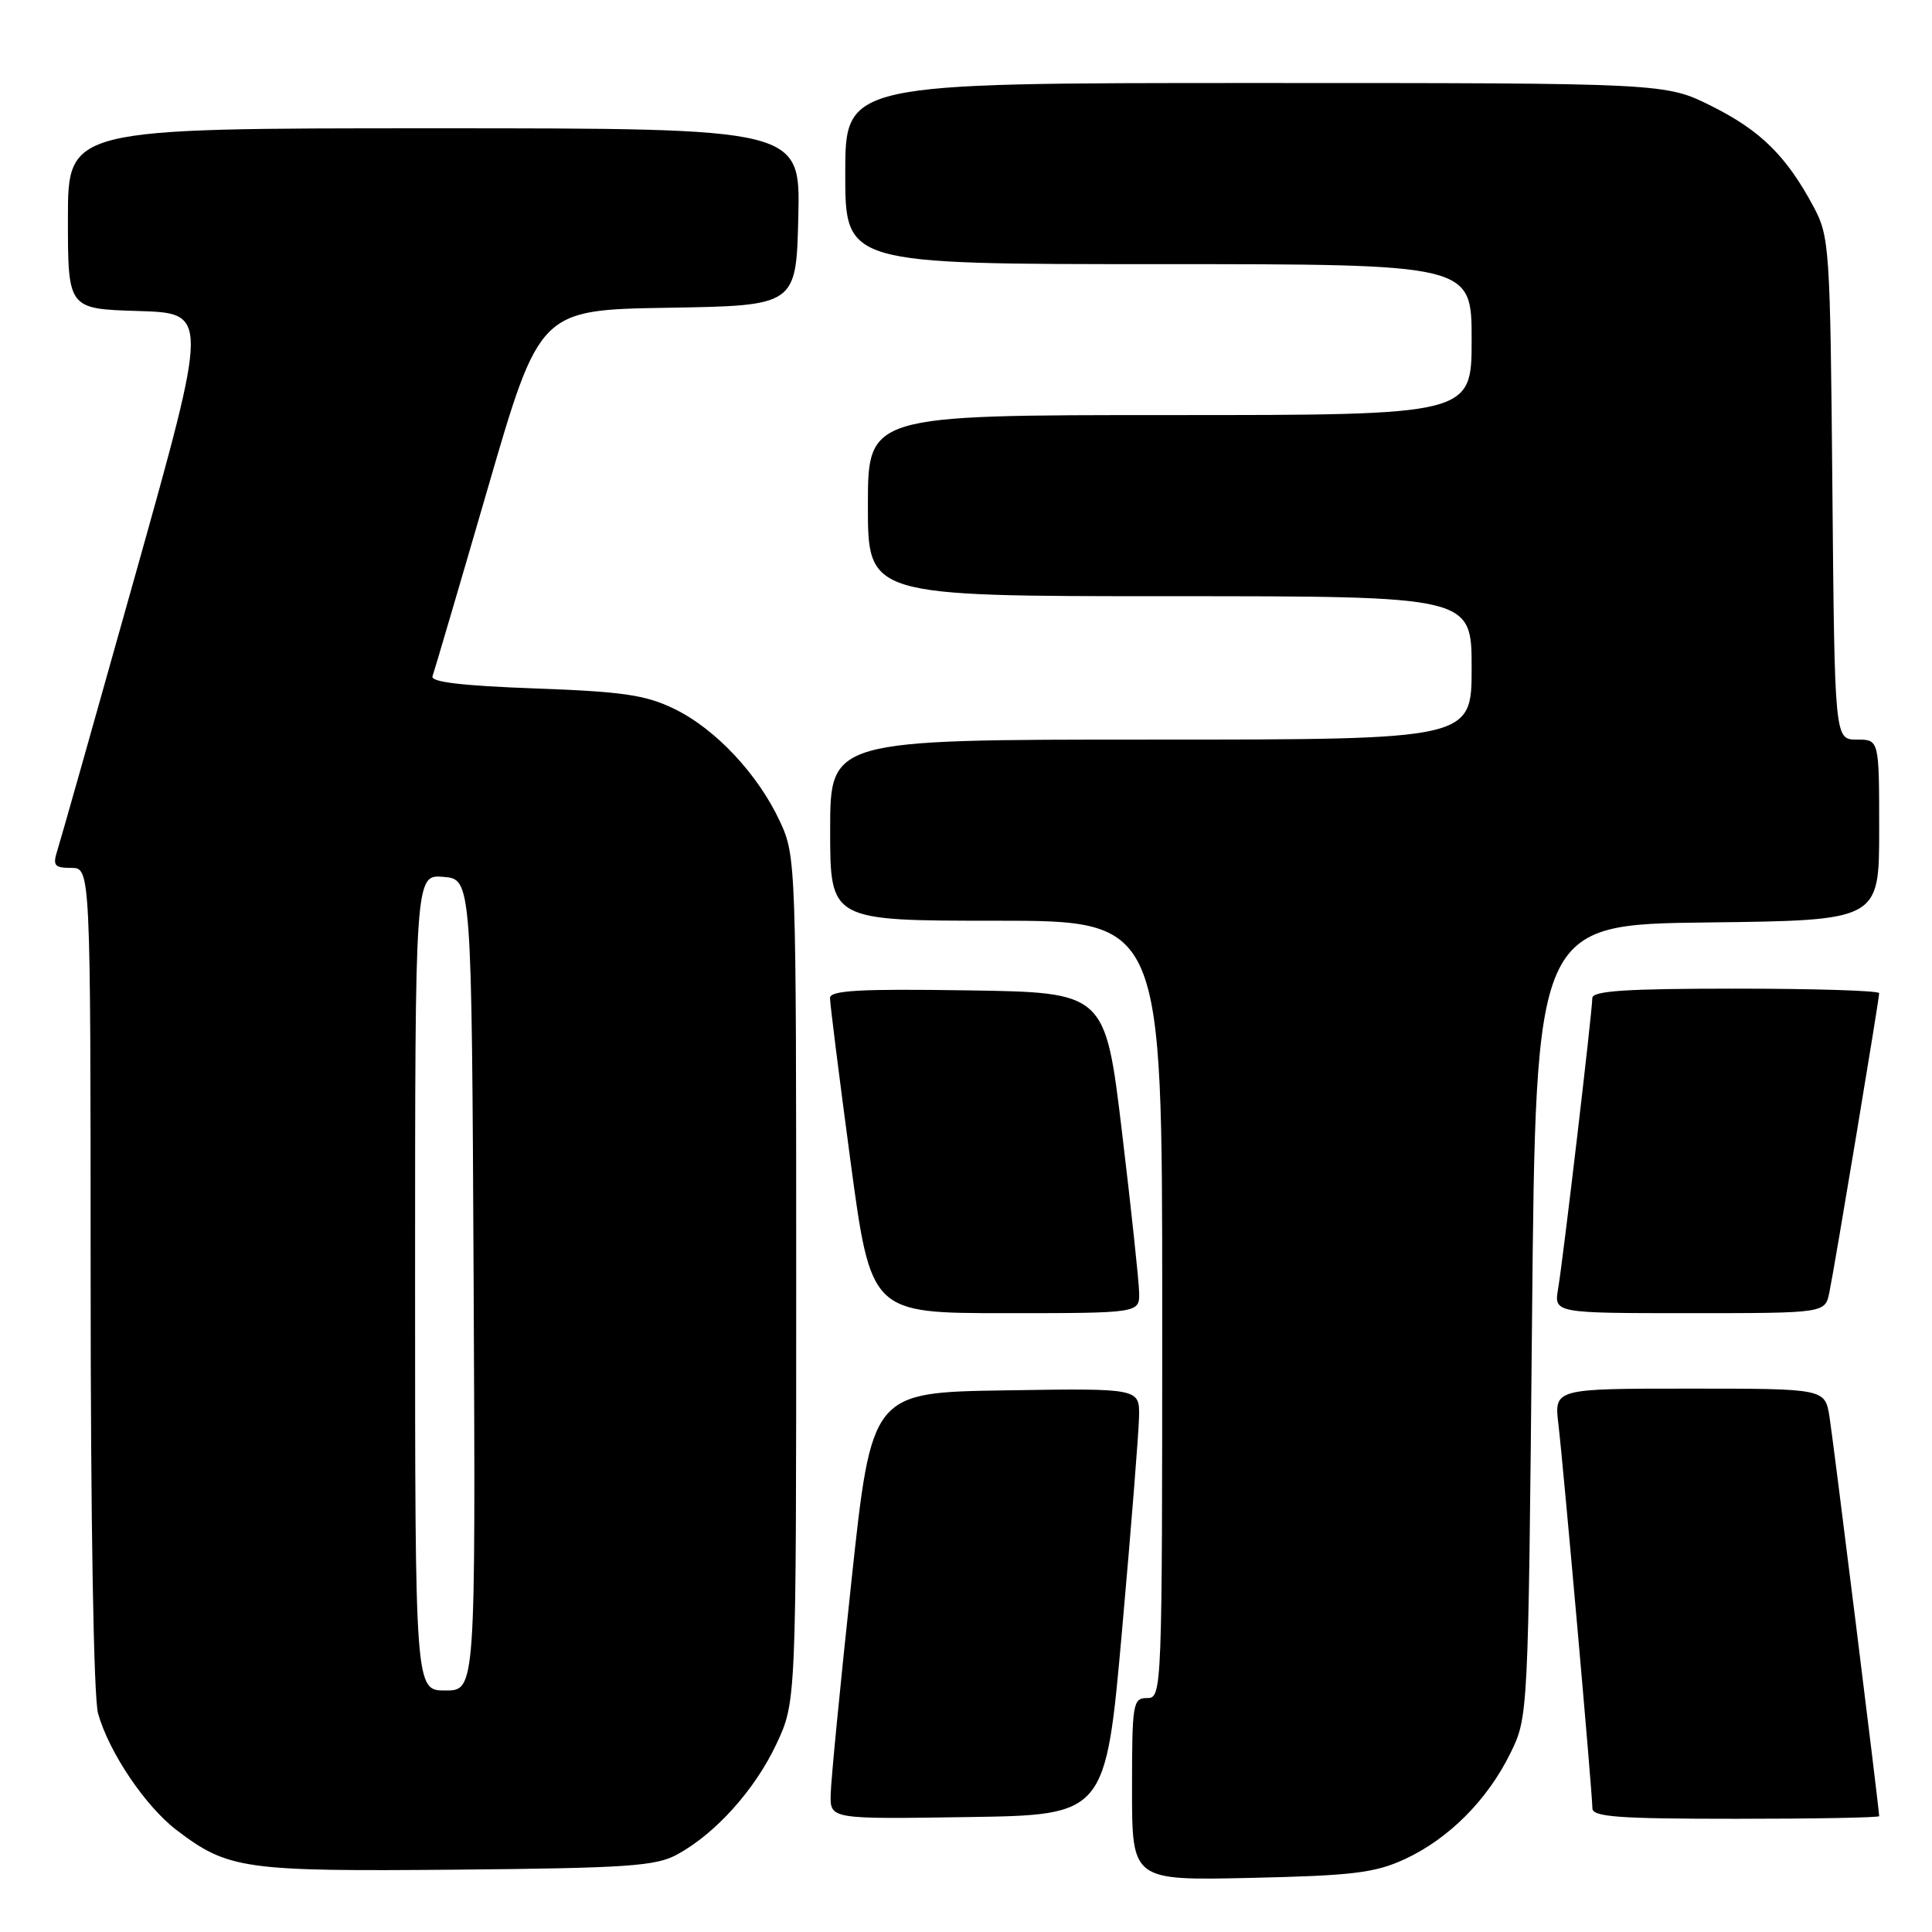 <?xml version="1.0" encoding="UTF-8" standalone="no"?>
<!DOCTYPE svg PUBLIC "-//W3C//DTD SVG 1.1//EN" "http://www.w3.org/Graphics/SVG/1.1/DTD/svg11.dtd" >
<svg xmlns="http://www.w3.org/2000/svg" xmlns:xlink="http://www.w3.org/1999/xlink" version="1.1" viewBox="0 0 256 256">
 <g >
 <path fill="currentColor"
d=" M 186.09 246.37 C 191.93 243.68 197.06 238.55 200.11 232.36 C 202.50 227.50 202.50 227.50 203.00 175.00 C 203.50 122.50 203.50 122.50 226.25 122.23 C 249.00 121.96 249.00 121.96 249.00 109.98 C 249.00 98.00 249.00 98.00 246.05 98.00 C 243.10 98.00 243.10 98.00 242.80 64.75 C 242.51 32.69 242.42 31.35 240.30 27.38 C 236.71 20.68 233.29 17.30 226.80 14.06 C 220.68 11.00 220.68 11.00 166.34 11.00 C 112.00 11.00 112.00 11.00 112.00 23.00 C 112.00 35.00 112.00 35.00 153.50 35.00 C 195.00 35.00 195.00 35.00 195.00 45.00 C 195.00 55.00 195.00 55.00 155.00 55.00 C 115.00 55.00 115.00 55.00 115.00 67.00 C 115.00 79.00 115.00 79.00 155.00 79.00 C 195.00 79.00 195.00 79.00 195.00 88.50 C 195.00 98.00 195.00 98.00 152.50 98.00 C 110.00 98.00 110.00 98.00 110.00 110.00 C 110.00 122.00 110.00 122.00 132.00 122.00 C 154.00 122.00 154.00 122.00 154.00 173.50 C 154.00 224.33 153.97 225.00 152.00 225.00 C 150.11 225.00 150.00 225.67 150.00 237.09 C 150.00 249.18 150.00 249.18 165.75 248.83 C 179.18 248.53 182.17 248.17 186.09 246.37 Z  M 89.73 245.73 C 94.84 242.94 100.03 237.15 102.88 231.09 C 105.50 225.50 105.50 225.50 105.50 169.50 C 105.50 114.41 105.47 113.42 103.36 108.88 C 100.46 102.60 94.80 96.57 89.33 93.92 C 85.54 92.08 82.50 91.64 70.84 91.22 C 61.24 90.87 57.02 90.37 57.31 89.61 C 57.53 89.00 60.82 77.83 64.61 64.78 C 71.50 41.06 71.50 41.06 88.50 40.78 C 105.50 40.50 105.50 40.50 105.78 28.75 C 106.06 17.00 106.06 17.00 57.53 17.00 C 9.00 17.00 9.00 17.00 9.00 28.96 C 9.00 40.93 9.00 40.93 18.33 41.21 C 27.66 41.50 27.66 41.50 17.98 76.00 C 12.66 94.97 7.98 111.51 7.58 112.75 C 6.97 114.69 7.22 115.00 9.43 115.00 C 12.00 115.00 12.00 115.00 12.01 169.25 C 12.01 201.67 12.41 224.92 12.99 227.03 C 14.42 232.15 19.24 239.32 23.39 242.49 C 30.23 247.70 32.31 247.99 60.50 247.74 C 83.18 247.53 86.91 247.27 89.73 245.73 Z  M 148.68 216.00 C 149.88 202.53 150.89 189.80 150.93 187.73 C 151.00 183.95 151.00 183.95 133.25 184.23 C 115.50 184.50 115.50 184.50 112.82 209.50 C 111.34 223.25 110.10 235.97 110.07 237.77 C 110.00 241.05 110.00 241.05 128.25 240.77 C 146.50 240.50 146.50 240.50 148.68 216.00 Z  M 249.00 240.65 C 249.00 239.75 242.94 191.06 242.42 187.75 C 241.82 184.00 241.82 184.00 223.88 184.00 C 205.93 184.00 205.93 184.00 206.50 188.75 C 207.18 194.51 211.00 237.64 211.00 239.60 C 211.00 240.75 214.40 241.00 230.00 241.00 C 240.45 241.00 249.00 240.84 249.00 240.65 Z  M 150.94 171.25 C 150.91 169.74 149.89 160.18 148.67 150.00 C 146.45 131.50 146.45 131.50 128.22 131.23 C 114.00 131.01 110.00 131.23 109.98 132.23 C 109.97 132.93 111.19 142.61 112.68 153.75 C 115.40 174.00 115.40 174.00 133.20 174.00 C 151.00 174.00 151.00 174.00 150.94 171.25 Z  M 242.40 171.25 C 243.12 167.76 249.00 132.40 249.00 131.60 C 249.00 131.27 240.45 131.00 230.00 131.00 C 215.47 131.00 211.00 131.29 210.99 132.25 C 210.98 134.06 207.12 166.90 206.46 170.75 C 205.91 174.00 205.91 174.00 223.88 174.00 C 241.84 174.00 241.84 174.00 242.40 171.25 Z  M 55.00 169.94 C 55.00 115.88 55.00 115.88 58.75 116.19 C 62.50 116.50 62.50 116.50 62.76 170.25 C 63.02 224.00 63.02 224.00 59.01 224.00 C 55.00 224.00 55.00 224.00 55.00 169.94 Z "/>
</g>
</svg>